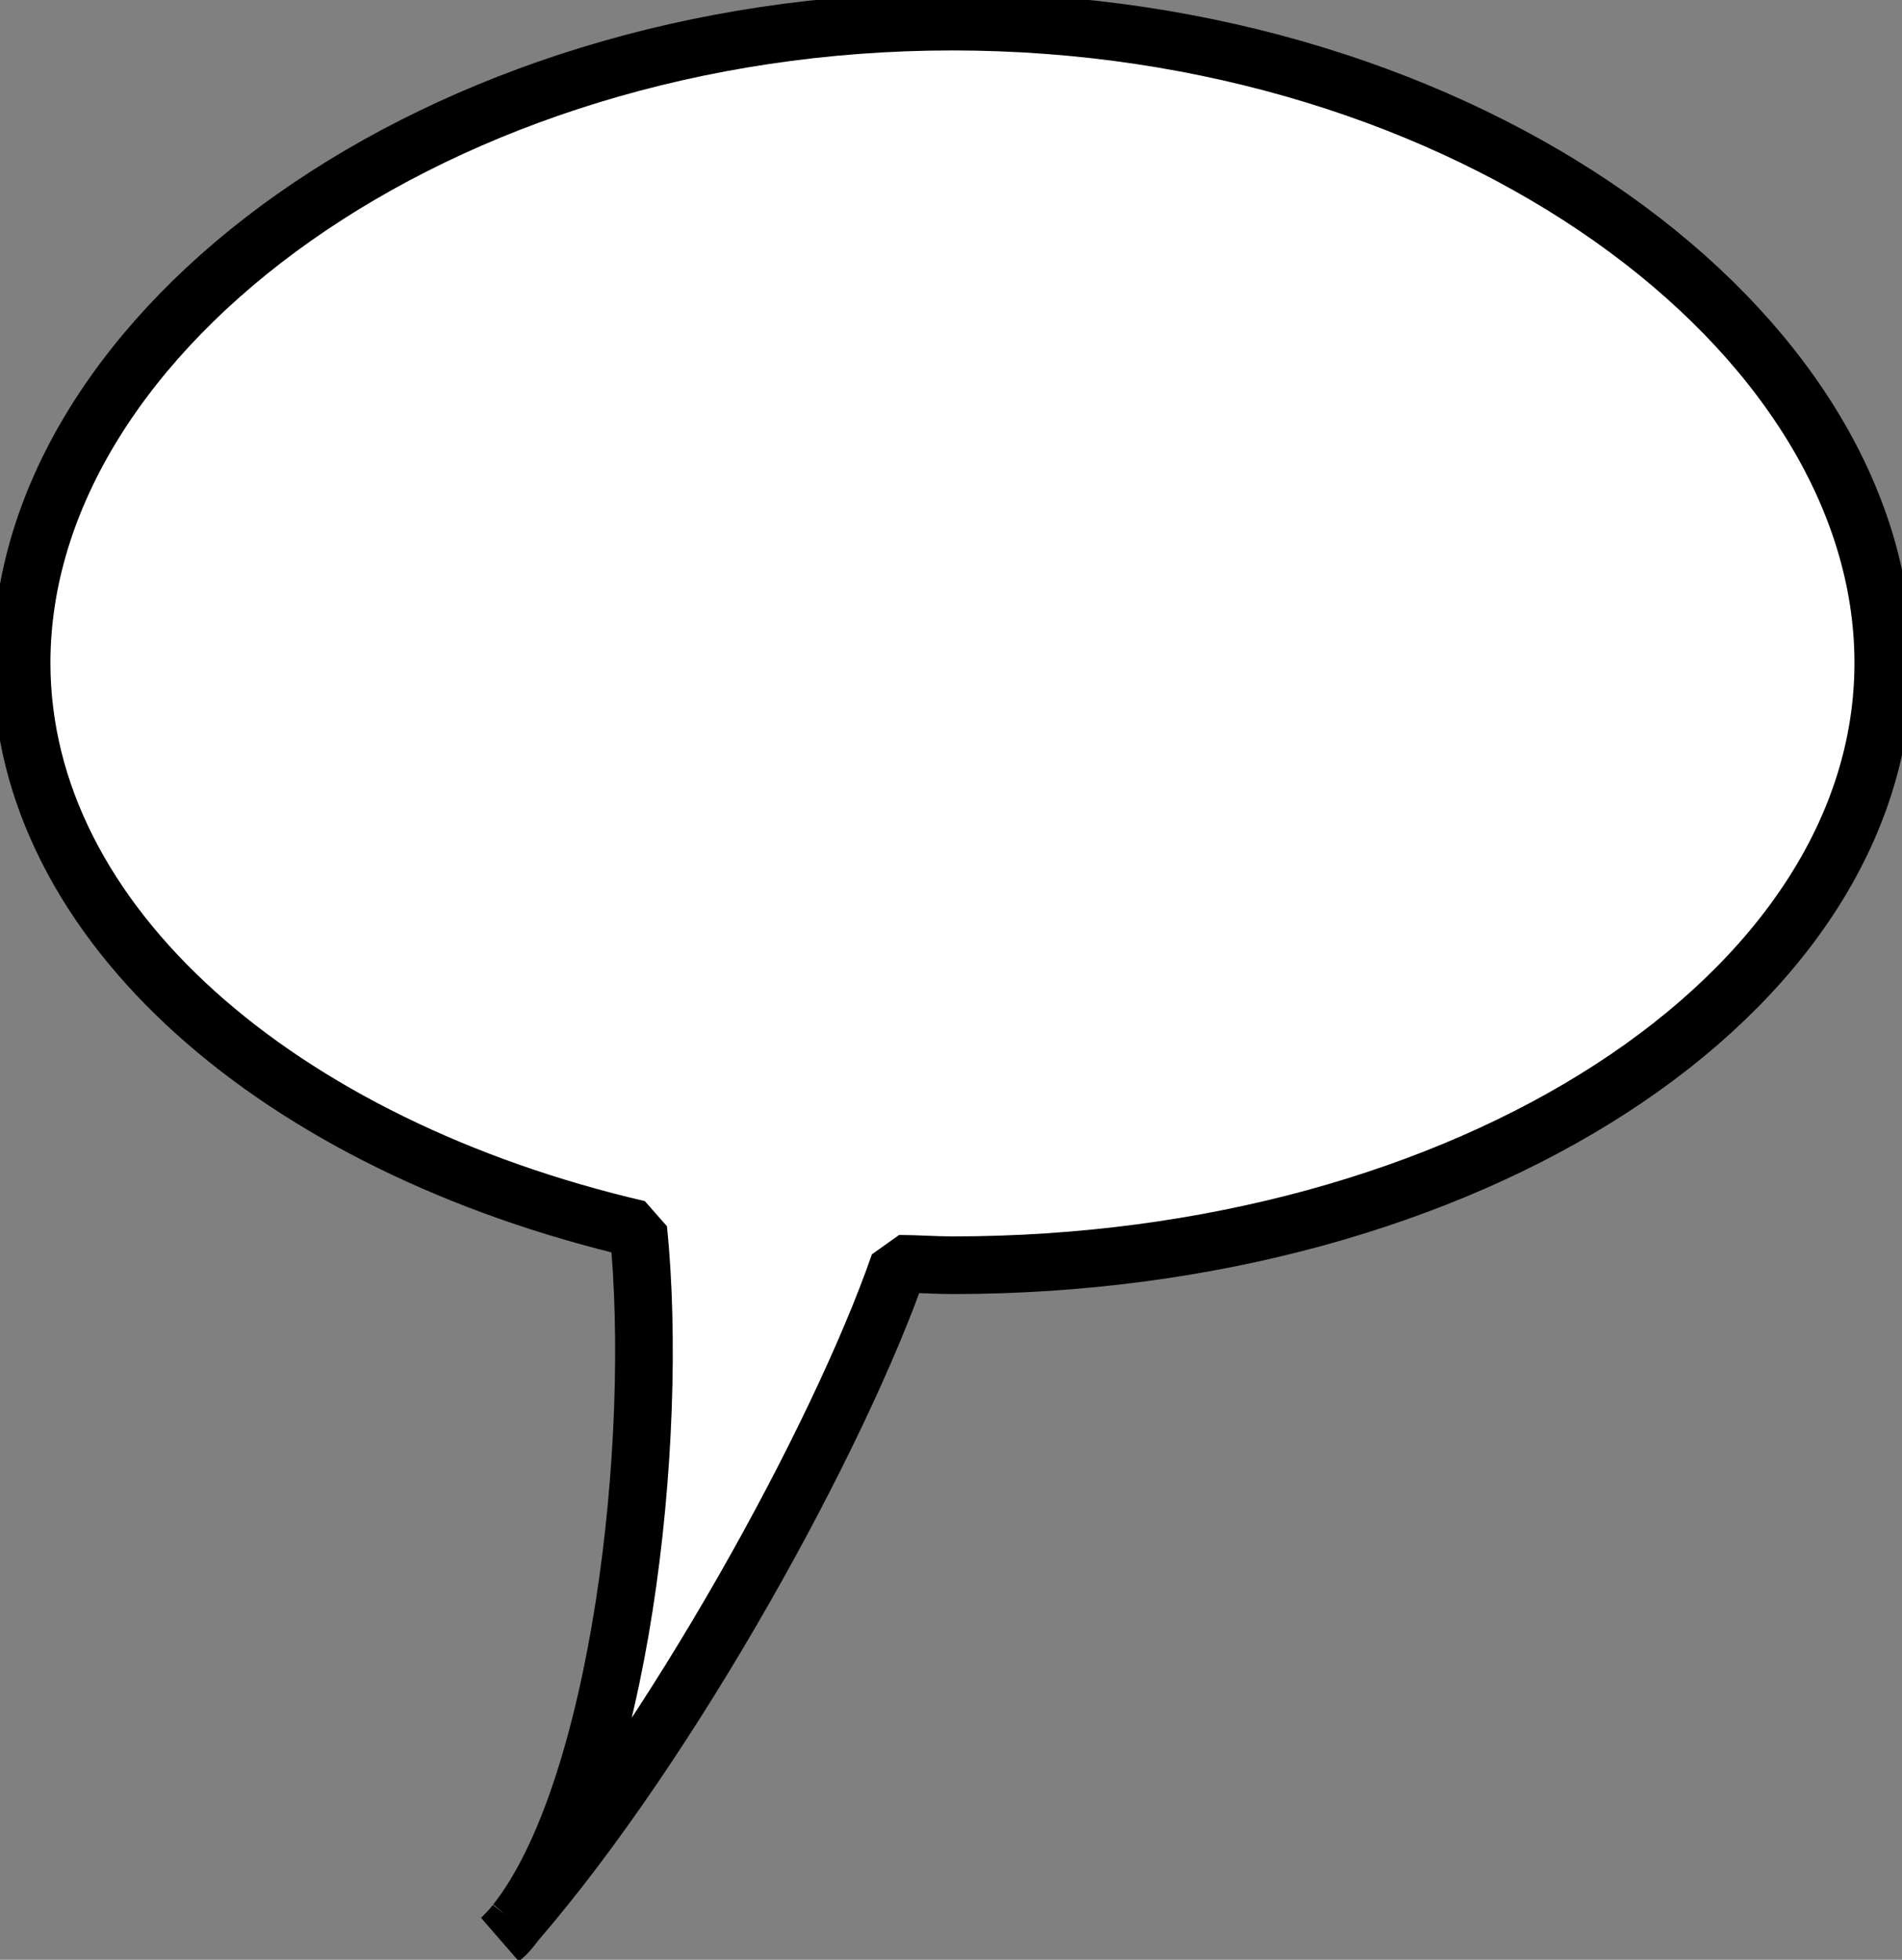 <svg xmlns="http://www.w3.org/2000/svg" preserveAspectRatio="none" viewBox="0 0 132 136">
    <rect x="0" y="0" width="132" height="136" fill="#808080" stroke="none"/>
    <defs>
    <style>
        path { 
            fill: white;
            stroke: #000;
            stroke-width: 4;
            stroke-linejoin: bevel;
            vector-effect: non-scaling-stroke;
        }
    </style>
    </defs>
    <path d="
    M66.1 1.5
    C30.4 1.5 1.5 22.9 1.5 46
    c0 18.1 17.9 33.5 42.8 39.3 1.5 14.8-1.3 39-8.5 48.1 10.8-12.5 22.4-33.6 26.6-45.7 1.2 0 2.5.1 3.7.1 35.7 0 64.6-18.7 64.6-41.8
    S101.8 1.5 66.1 1.5
    z
    M35.8 133.4c-.3.4-.7.8-1 1.1.4-.3.7-.7 1-1.1
    z"/>
</svg>